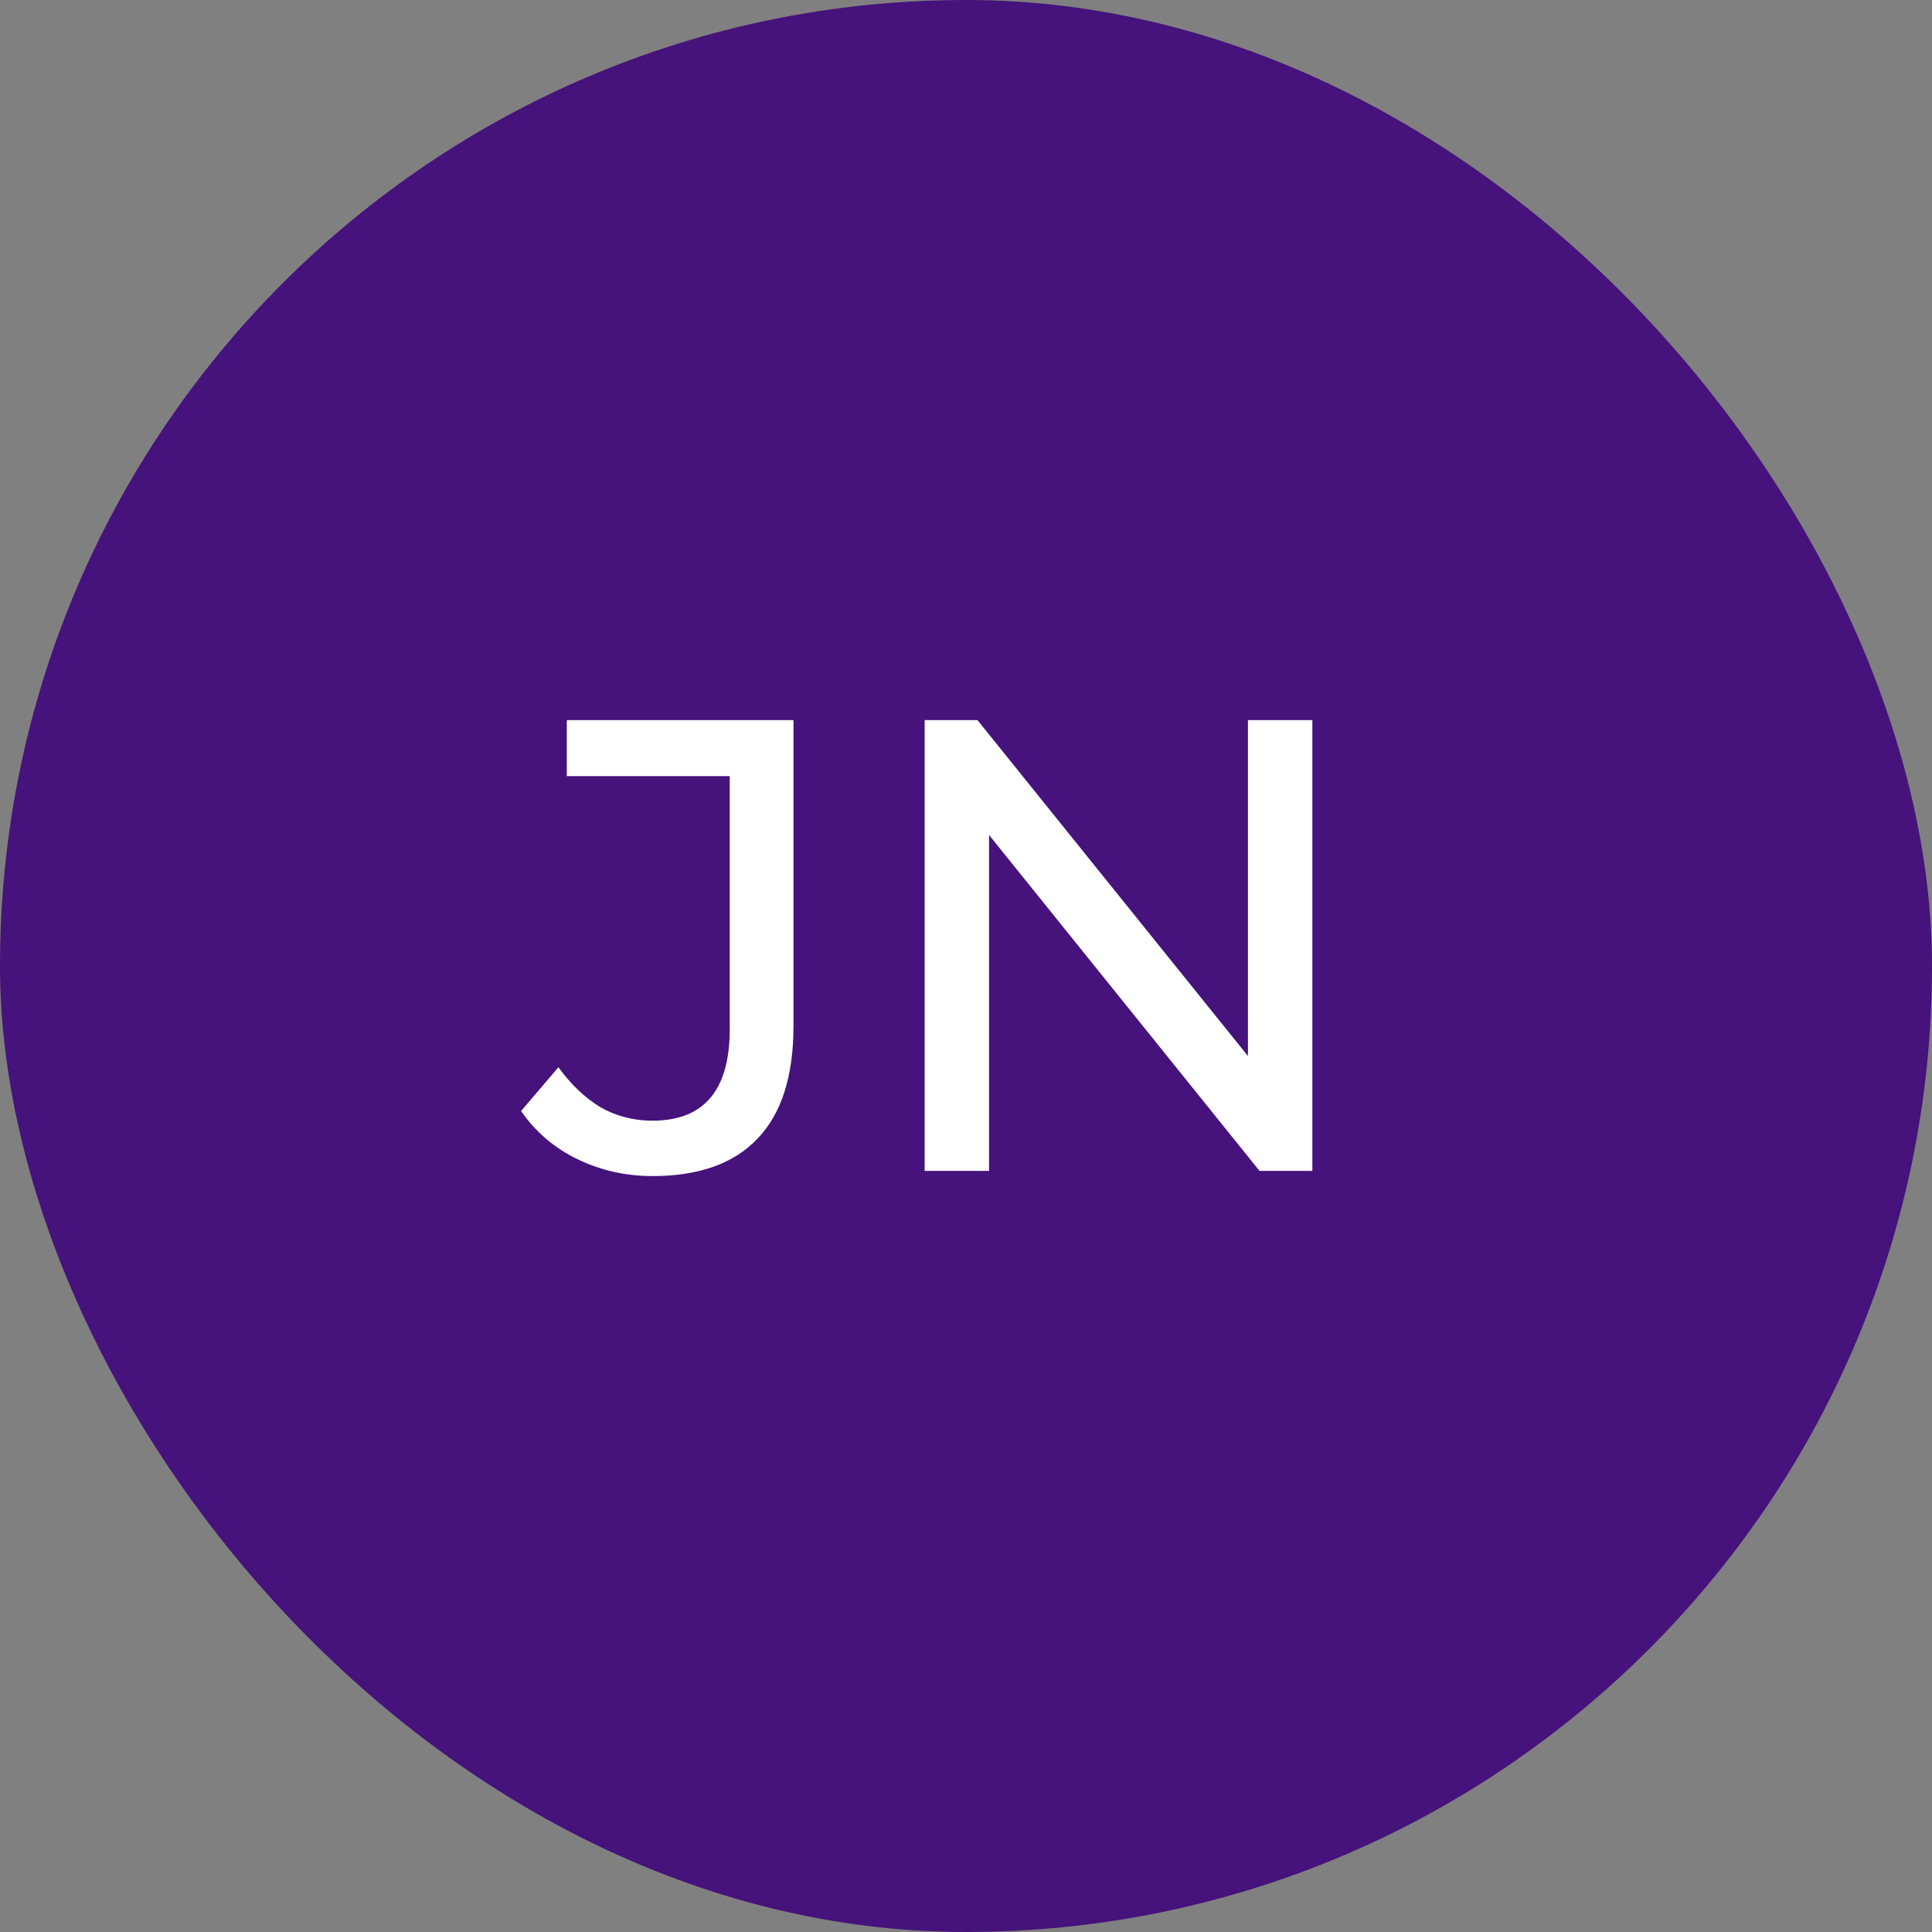 <svg width="48" height="48" viewBox="0 0 48 48" fill="none" xmlns="http://www.w3.org/2000/svg">
<rect x="0" y="0" width="48" height="48" fill="#808080" stroke="none"/>
<rect width="48" height="48" rx="24" fill="#46127B"/>
<path d="M16.21 29.219C15.549 29.219 14.93 29.08 14.354 28.803C13.778 28.526 13.309 28.126 12.946 27.603L13.874 26.515C14.183 26.942 14.53 27.272 14.914 27.507C15.309 27.731 15.741 27.843 16.21 27.843C17.49 27.843 18.13 27.086 18.13 25.571V19.283H14.082V17.891H19.714V25.491C19.714 26.739 19.415 27.672 18.818 28.291C18.231 28.91 17.362 29.219 16.21 29.219ZM22.973 29.091V17.891H24.285L31.693 27.091H31.005V17.891H32.605V29.091H31.293L23.885 19.891H24.573V29.091H22.973Z" fill="white"/>
</svg>
